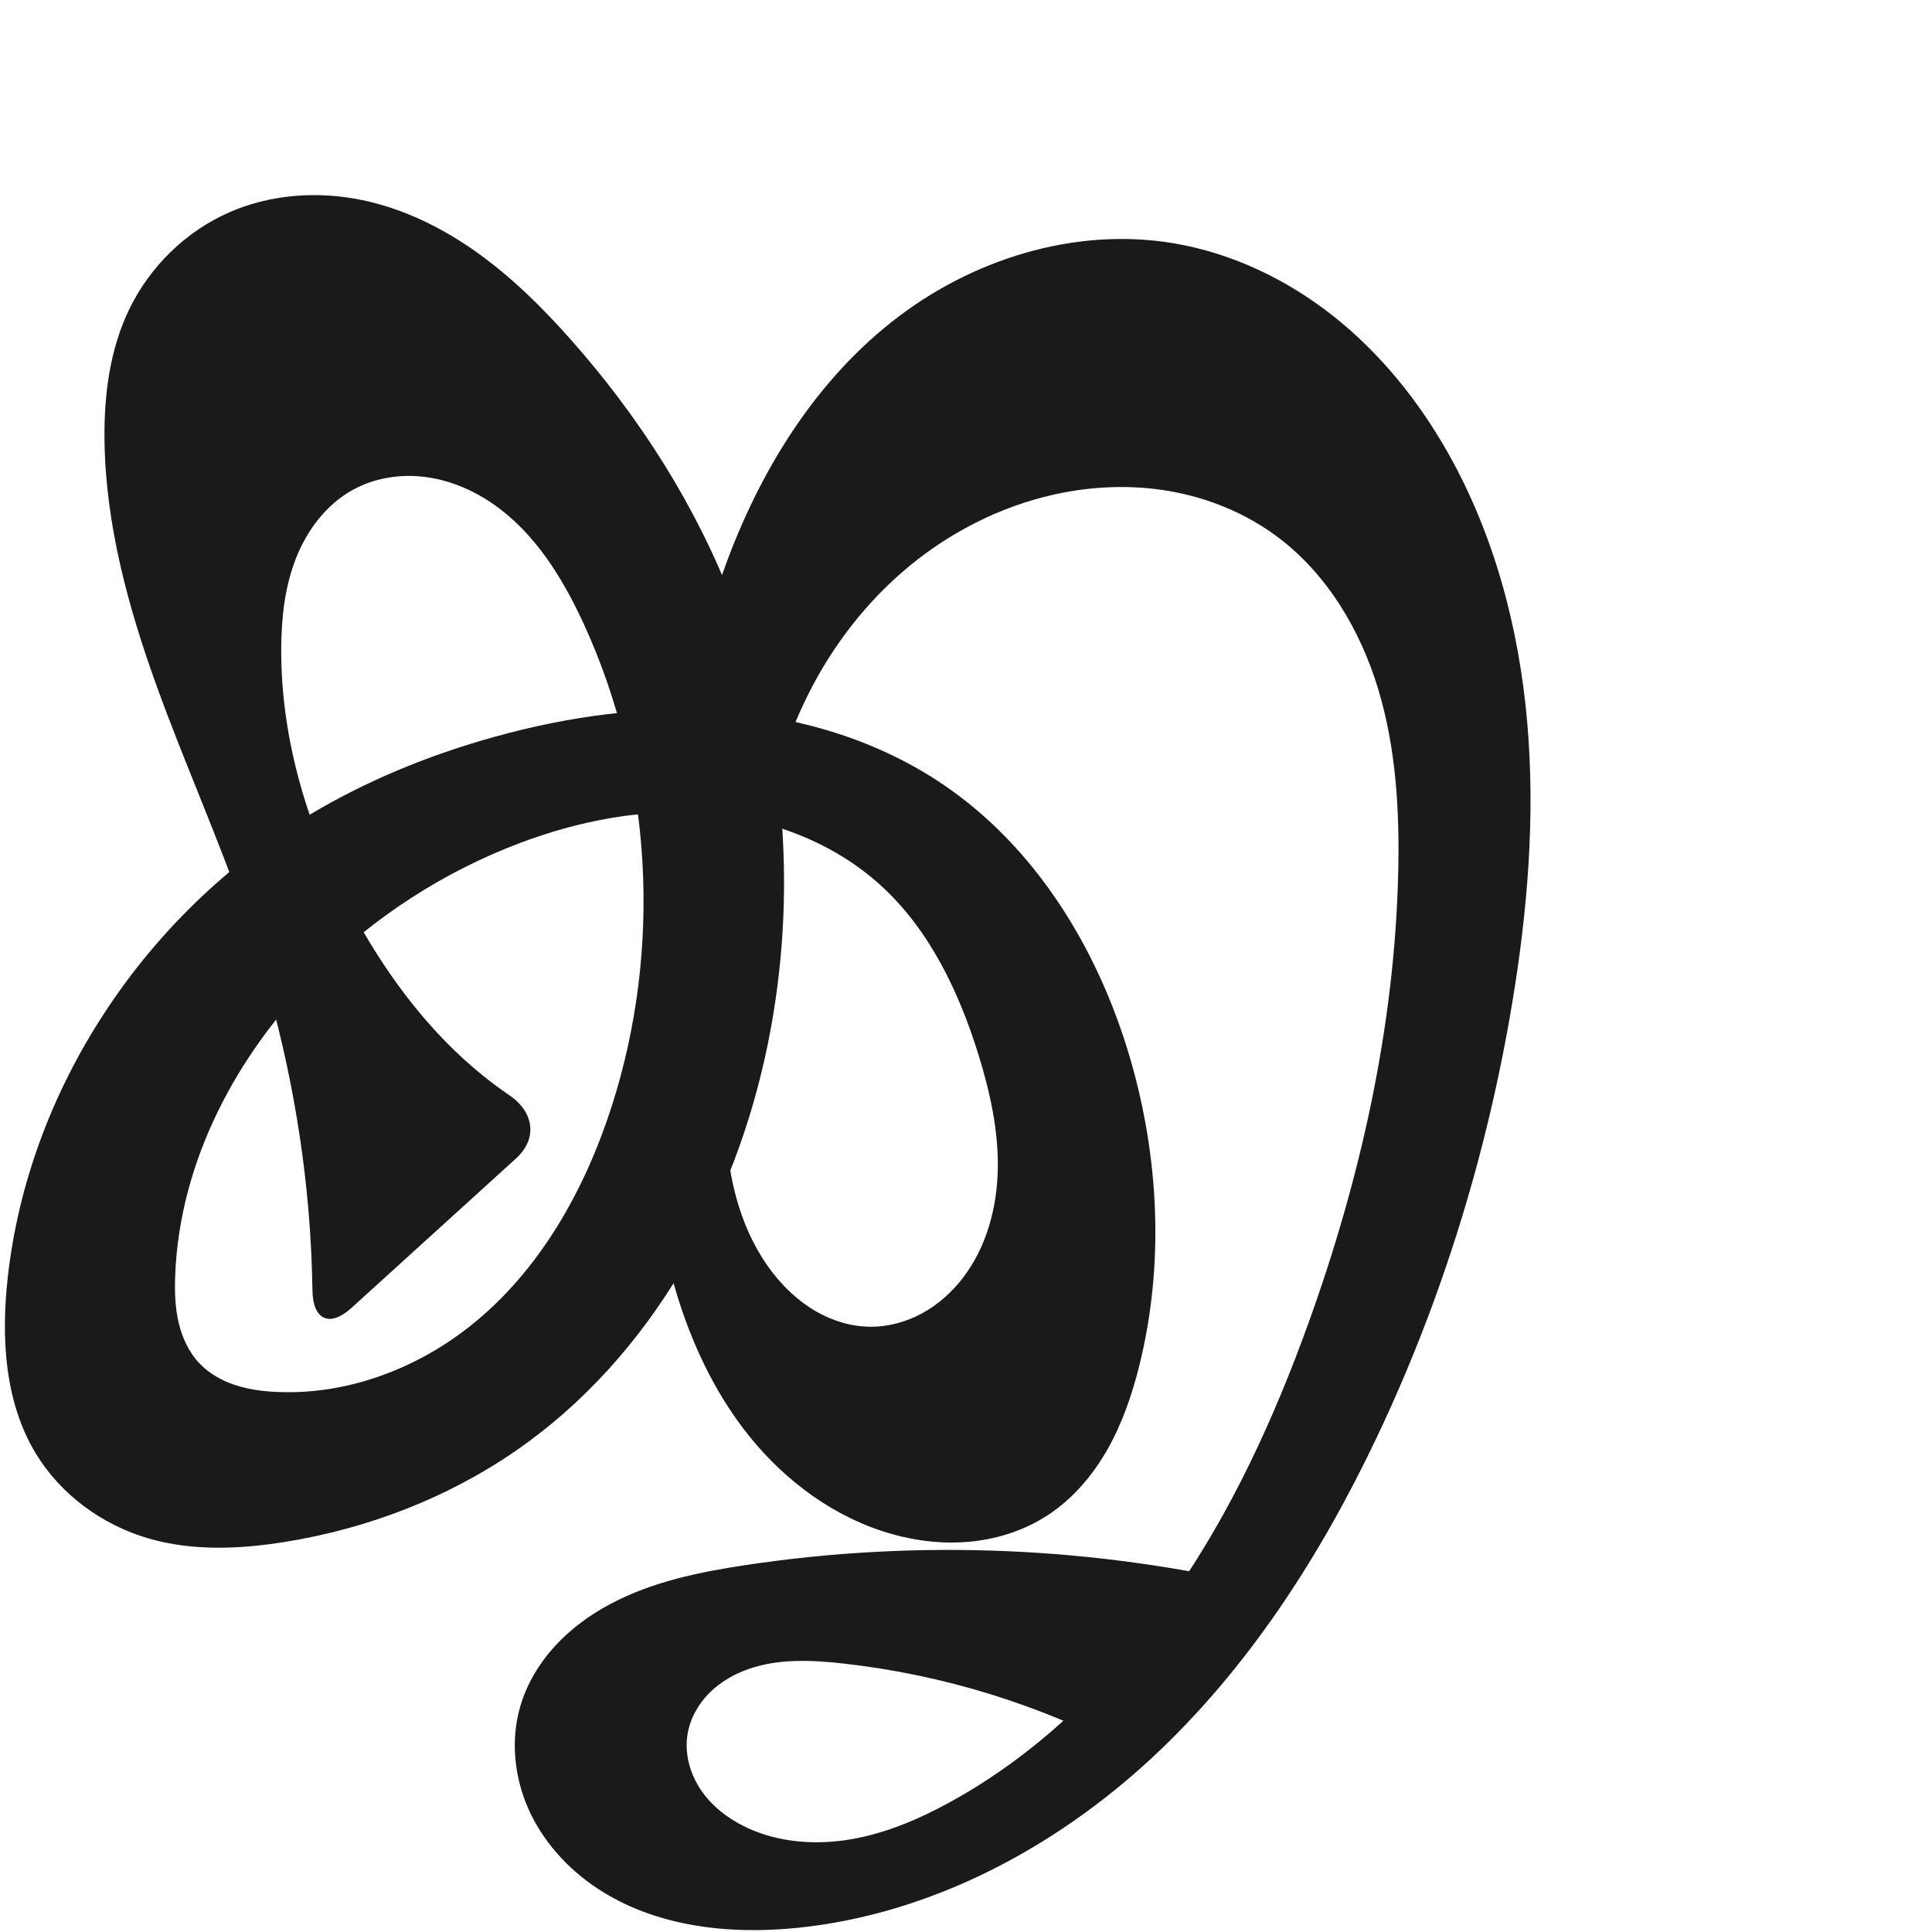<svg xmlns="http://www.w3.org/2000/svg" xmlns:dc="http://purl.org/dc/elements/1.1/" xmlns:ns1="http://sodipodi.sourceforge.net/DTD/sodipodi-0.dtd" xmlns:ns2="http://www.inkscape.org/namespaces/inkscape" xmlns:ns4="http://creativecommons.org/ns#" xmlns:rdf="http://www.w3.org/1999/02/22-rdf-syntax-ns#" xml:space="preserve" width="1000" height="1000" version="1.1" style="clip-rule:evenodd;fill-rule:evenodd;image-rendering:optimizeQuality;shape-rendering:geometricPrecision;text-rendering:geometricPrecision" viewBox="0 0 1000 1000" id="svg10" ns1:docname="ക്കൃ.svg" ns2:version="1.0.2 (e86c870879, 2021-01-15)"><ns1:namedview pagecolor="#ffffff" bordercolor="#666666" borderopacity="1" objecttolerance="10" gridtolerance="10" guidetolerance="10" ns2:pageopacity="0" ns2:pageshadow="2" ns2:window-width="1920" ns2:window-height="1007" id="namedview12" showgrid="false" ns2:zoom="0.678" ns2:cx="295.05631" ns2:cy="566.24232" ns2:window-x="1920" ns2:window-y="0" ns2:window-maximized="1" ns2:current-layer="svg10" showguides="true" ns2:guide-bbox="true" ns2:document-rotation="0" ns2:snap-to-guides="true"><ns1:guide position="0,1000" orientation="0,1" id="guide16" ns2:label="" ns2:locked="true" ns2:color="rgb(0,0,255)" /><ns1:guide position="1763.312,2036.169" orientation="1000,0" id="guide18" /><ns1:guide position="0,200" orientation="0,1" id="guide20" ns2:label="base" ns2:locked="true" ns2:color="rgb(0,0,255)" /><ns2:grid type="xygrid" id="grid24" originx="-473.376" originy="-489.692" /><ns1:guide position="0,0" orientation="0,1" id="guide34" ns2:label="bottom" ns2:locked="true" ns2:color="rgb(0,0,255)" /><ns1:guide position="225.051,1693.319" orientation="0,1" id="guide44" ns2:label="" ns2:locked="false" ns2:color="rgb(0,0,255)" /><ns1:guide position="0,900" orientation="0,1" id="guide46" ns2:label="" ns2:locked="true" ns2:color="rgb(0,0,255)" /><ns1:guide position="778.6,500.747" orientation="-1,0" id="guide841" ns2:label="width" ns2:locked="false" ns2:color="rgb(0,0,255)" /><ns1:guide position="0,1000" orientation="0,1000" id="guide860" /><ns1:guide position="1000,1000" orientation="1000,0" id="guide862" /><ns1:guide position="1000,0" orientation="0,-1000" id="guide864" /><ns1:guide position="0,0" orientation="-1000,0" id="guide866" /></ns1:namedview>
 <defs id="defs4"><ns2:path-effect effect="fillet_chamfer" id="path-effect855" is_visible="true" lpeversion="1" satellites_param="F,0,0,1,0,0,0,1 @ F,0,0,1,0,0,0,1 @ F,0,0,1,0,0,0,1 @ F,0,0,1,0,0,0,1 @ F,0,0,1,0,0,0,1 @ F,0,0,1,0,0,0,1 @ F,0,0,1,0,0,0,1 @ F,0,0,1,0,0,0,1 @ F,0,0,1,0,0,0,1 @ F,0,0,1,0,0,0,1 @ F,0,0,1,0,0,0,1 @ F,0,0,1,0,0,0,1 @ F,0,0,1,0,0,0,1 @ F,0,0,1,0,0,0,1 @ F,0,0,1,0,0,0,1 @ F,0,0,1,0,0,0,1 @ F,0,0,1,0,0,0,1 @ F,0,1,1,0,27.647,0,1 @ F,0,1,1,0,27.647,0,1 @ F,0,0,1,0,0,0,1 @ F,0,0,1,0,0,0,1 @ F,0,0,1,0,0,0,1 @ F,0,0,1,0,0,0,1 @ F,0,0,1,0,0,0,1 @ F,0,0,1,0,0,0,1 @ F,0,0,1,0,0,0,1 @ F,0,0,1,0,0,0,1 @ F,0,0,1,0,0,0,1 @ F,0,0,1,0,0,0,1 @ F,0,0,1,0,0,0,1 @ F,0,0,1,0,0,0,1 @ F,0,0,1,0,0,0,1 @ F,0,0,1,0,0,0,1 @ F,0,0,1,0,0,0,1 @ F,0,0,1,0,0,0,1 @ F,0,0,1,0,0,0,1 @ F,0,0,1,0,0,0,1 @ F,0,0,1,0,0,0,1 @ F,0,0,1,0,0,0,1 @ F,0,0,1,0,0,0,1 @ F,0,0,1,0,0,0,1 @ F,0,0,1,0,0,0,1 @ F,0,0,1,0,0,0,1 @ F,0,0,1,0,0,0,1 @ F,0,0,1,0,0,0,1 @ F,0,0,1,0,0,0,1 @ F,0,0,1,0,0,0,1 @ F,0,0,1,0,0,0,1 @ F,0,0,1,0,0,0,1 @ F,0,0,1,0,0,0,1 @ F,0,0,1,0,0,0,1 @ F,0,0,1,0,0,0,1 @ F,0,0,1,0,0,0,1 @ F,0,0,1,0,0,0,1 @ F,0,0,1,0,0,0,1 @ F,0,0,1,0,0,0,1 @ F,0,0,1,0,0,0,1 @ F,0,0,1,0,0,0,1 @ F,0,0,1,0,0,0,1 @ F,0,0,1,0,0,0,1 @ F,0,0,1,0,0,0,1 @ F,0,0,1,0,0,0,1 @ F,0,0,1,0,0,0,1 @ F,0,0,1,0,0,0,1 @ F,0,0,1,0,0,0,1 @ F,0,0,1,0,0,0,1 @ F,0,0,1,0,0,0,1 @ F,0,0,1,0,0,0,1 @ F,0,0,1,0,0,0,1 @ F,0,0,1,0,0,0,1 @ F,0,0,1,0,0,0,1 @ F,0,0,1,0,0,0,1 @ F,0,0,1,0,0,0,1 @ F,0,0,1,0,0,0,1 @ F,0,0,1,0,0,0,1 @ F,0,0,1,0,0,0,1 @ F,0,0,1,0,0,0,1 @ F,0,0,1,0,0,0,1 @ F,0,0,1,0,0,0,1 @ F,0,0,1,0,0,0,1 @ F,0,0,1,0,0,0,1 @ F,0,0,1,0,0,0,1 @ F,0,0,1,0,0,0,1 @ F,0,0,1,0,0,0,1 @ F,0,0,1,0,0,0,1 @ F,0,0,1,0,0,0,1 @ F,0,0,1,0,0,0,1 @ F,0,0,1,0,0,0,1 @ F,0,0,1,0,0,0,1 @ F,0,0,1,0,0,0,1 @ F,0,0,1,0,0,0,1 @ F,0,0,1,0,0,0,1 @ F,0,0,1,0,0,0,1 @ F,0,0,1,0,0,0,1" unit="px" method="auto" mode="F" radius="0" chamfer_steps="1" flexible="false" use_knot_distance="true" apply_no_radius="true" apply_with_radius="true" only_selected="true" hide_knots="false" /><ns2:path-effect effect="spiro" id="path-effect1521" is_visible="true" lpeversion="1" /><ns2:path-effect effect="spiro" id="path-effect858" is_visible="true" lpeversion="1" /><ns2:path-effect effect="spiro" id="path-effect854" is_visible="true" lpeversion="1" />
  <style type="text/css" id="style2">
   
    .fil0 {fill:#EF7F1A;fill-rule:nonzero}
   
  </style>
 <ns2:path-effect effect="spiro" id="path-effect1214" is_visible="true" lpeversion="1" /><ns2:path-effect effect="spiro" id="path-effect1195" is_visible="true" lpeversion="1" /><ns2:path-effect effect="spiro" id="path-effect992" is_visible="true" lpeversion="1" /><ns2:path-effect effect="spiro" id="path-effect287" is_visible="true" lpeversion="1" /><ns2:path-effect effect="spiro" id="path-effect1032" is_visible="true" lpeversion="1" /><ns2:path-effect effect="spiro" id="path-effect1218" is_visible="true" lpeversion="1" /><ns2:path-effect effect="spiro" id="path-effect309" is_visible="true" lpeversion="1" /><ns2:path-effect effect="spiro" id="path-effect1176" is_visible="true" lpeversion="1" /></defs>
 
<path id="path1164-3-3-2-0" style="display:inline;fill:#1a1a1a;fill-rule:nonzero;stroke:none;stroke-width:2.837;stroke-linecap:butt;stroke-linejoin:miter;stroke-miterlimit:4;stroke-dasharray:none;stroke-opacity:1" d="m 268.923,436.417 c -39.08,14.76 -74.927,37.955 -104.552,67.408 -41.801,41.558 -71.41,97.298 -73.687,156.198 -0.313,8.097 -0.11,16.278 1.684,24.179 1.795,7.902 5.262,15.554 10.835,21.435 4.979,5.254 11.474,8.924 18.342,11.211 6.867,2.287 14.116,3.243 21.346,3.597 35.845,1.753 71.662,-11.438 99.877,-33.617 36.178,-28.438 59.786,-70.405 73.857,-114.219 26.126,-81.349 21.15,-172.457 -14.642,-250.041 -10.839,-23.495 -24.979,-46.398 -46.136,-61.294 -10.579,-7.448 -22.811,-12.718 -35.641,-14.38 -12.83,-1.662 -26.254,0.403 -37.584,6.65 -13.757,7.585 -23.758,20.921 -29.48,35.551 -5.722,14.63 -7.469,30.536 -7.574,46.245 -0.329,49.543 15.294,98.337 39.47,141.582 16.86,30.158 38.132,58.214 65.03,79.9 4.427,3.569 8.999,6.96 13.699,10.161 12.611,8.59 14.637,22.355 3.335,32.622 l -85.165,77.364 c -11.302,10.267 -19.996,6.212 -20.218,-9.054 -0.199,-13.675 -0.872,-27.342 -2.021,-40.97 C 155.381,575.681 144.33,525.042 127.706,476.356 113.664,435.229 95.691,395.548 80.944,354.668 66.198,313.787 54.614,271.173 54.087,227.717 c -0.279,-23.008 2.691,-46.49 12.619,-67.247 10.687,-22.343 29.474,-40.779 52.181,-50.668 21.358,-9.302 45.694,-10.975 68.506,-6.251 21.593,4.471 41.799,14.464 59.735,27.291 17.936,12.828 33.709,28.457 48.336,44.959 35.71,40.286 65.133,86.425 84.267,136.745 27.308,71.818 33.019,151.45 17.905,226.784 -16.685,83.166 -60.538,163.036 -130.272,211.328 -35.587,24.644 -77.005,40.531 -119.74,47.419 -23.491,3.786 -47.921,4.845 -70.769,-1.799 C 52.868,789.302 31.314,773.555 18.43,752.154 2.337,725.425 0.571,692.385 3.994,661.373 14.801,563.47 75.079,473.092 159.426,422.225 c 29.953,-18.063 62.637,-31.404 96.334,-40.784 38.778,-10.795 79.281,-16.397 119.408,-13.227 40.127,3.17 79.91,15.369 113.206,37.988 48.141,32.705 80.153,85.488 96.505,141.343 15.105,51.596 17.814,107.171 4.811,159.336 -3.737,14.991 -8.784,29.755 -16.395,43.2 -7.611,13.445 -17.887,25.569 -30.798,34.054 -11.698,7.687 -25.353,12.231 -39.272,13.719 -13.918,1.488 -28.089,-0.033 -41.563,-3.826 -29.203,-8.22 -54.832,-27.04 -73.848,-50.678 -19.016,-23.639 -31.699,-51.919 -39.729,-81.174 -18.122,-66.025 -13.054,-135.993 -5.669,-204.06 5.821,-53.653 13.092,-107.588 30.661,-158.616 17.569,-51.028 46.198,-99.444 88.518,-132.933 40.679,-32.191 94.391,-49.201 145.565,-40.7 30.387,5.047 59.056,18.78 83.189,37.923 24.132,19.143 43.817,43.58 58.991,70.386 24.1,42.575 36.897,90.976 41.149,139.714 4.251,48.738 0.167,97.91 -7.921,146.16 -12.925,77.106 -36.133,152.545 -69.612,223.196 -29.325,61.887 -67.008,120.652 -117.292,167.145 -50.283,46.492 -113.956,80.183 -182.061,87.371 -36.1,3.81 -74.512,-0.394 -104.717,-20.528 -15.102,-10.067 -27.775,-24.037 -35.222,-40.589 -7.447,-16.552 -9.46,-35.706 -4.452,-53.151 3.361,-11.707 9.771,-22.443 17.986,-31.436 8.215,-8.992 18.205,-16.275 28.971,-21.971 21.532,-11.393 45.822,-16.404 69.91,-20.03 89.148,-13.419 180.868,-9.532 268.561,11.383 l -70.674,85.106 c -45.746,-24.28 -96.113,-39.814 -147.588,-45.52 -16.27,-1.803 -33.139,-2.573 -48.621,2.744 -7.741,2.658 -15.025,6.855 -20.77,12.684 -5.745,5.83 -9.895,13.341 -11.161,21.427 -1.556,9.938 1.34,20.307 6.984,28.633 5.644,8.327 13.878,14.698 22.933,19.08 16.719,8.091 36.14,9.551 54.455,6.457 18.314,-3.094 35.653,-10.521 51.922,-19.483 46.247,-25.476 84.808,-63.577 115.033,-106.87 30.224,-43.293 52.42,-91.746 70.303,-141.425 26.893,-74.708 44.405,-153.236 46.255,-232.615 0.747,-32.025 -1.114,-64.467 -10.409,-95.123 -9.294,-30.656 -26.536,-59.596 -52.216,-78.745 -16.255,-12.121 -35.52,-20.036 -55.492,-23.54 -19.972,-3.503 -40.626,-2.645 -60.407,1.813 -27.557,6.21 -53.42,19.397 -75.138,37.461 -21.718,18.063 -39.308,40.937 -51.898,66.224 -22.639,45.472 -28.77,97.074 -35.875,147.37 -3.672,25.995 -7.704,52.144 -6.461,78.368 1.243,26.224 8.181,52.905 24.361,73.579 6.064,7.748 13.392,14.579 21.892,19.533 8.5,4.955 18.201,7.989 28.039,8.124 9.481,0.13 18.931,-2.442 27.25,-6.99 8.32,-4.548 15.52,-11.035 21.256,-18.585 12.098,-15.924 17.492,-36.239 17.841,-56.235 0.349,-19.995 -4.055,-39.798 -9.974,-58.901 -10.121,-32.663 -25.374,-64.778 -50.67,-87.788 -24.42,-22.214 -56.977,-34.478 -89.878,-37.188 -32.901,-2.71 -66.13,3.717 -97.012,15.381 z" ns1:nodetypes="aaaaaaaaaaascccaaaaaaaacaaaaaaaaaaaaaaaaaaaaaccaaaaaaaaaaaaaaaa" ns2:path-effect="#path-effect1521;#path-effect855" ns2:original-d="m 268.92338,436.41709 c -40.39051,9.38277 -77.22628,36.21888 -104.55161,67.40792 -37.93673,43.30086 -68.715234,98.84402 -73.6866,156.19771 -1.36158,15.70828 1.87893,33.97937 12.51964,45.61464 9.5291,10.41977 25.56954,14.57854 39.68772,14.80752 35.12301,0.56966 72.1425,-12.05902 99.87728,-33.61667 35.79726,-27.82444 62.29967,-70.3773 73.85711,-114.2187 21.28243,-80.73165 29.17457,-178.97297 -14.64189,-250.04096 -24.1206,-39.12235 -75.59886,-83.06995 -119.36045,-69.02416 -28.50048,9.14756 -34.75926,51.9517 -37.05387,81.79613 -3.75581,48.84935 16.9542,98.06863 39.47042,141.58167 15.78166,30.49839 46.47727,68.09313 65.03005,79.89997 15.69129,9.98592 19.59306,23.94459 37.4981,24.1933 L 161.47535,695.55875 C 166.466,674.3393 160.71166,657.37484 159.70104,626.94471 158.53807,606.12982 140.33301,526.09523 127.70634,476.35633 106.4383,392.57737 58.509491,314.04029 54.087455,227.71712 c -1.166796,-22.77718 1.829528,-47.15406 12.619434,-67.24733 11.469918,-21.35961 30.152029,-40.54297 52.180801,-50.66843 20.83463,-9.57658 46.28374,-11.90545 68.50588,-6.25132 41.99451,10.68495 78.00264,41.04725 108.07083,72.24999 37.15202,38.55387 67.65184,85.8468 84.26681,136.74489 23.53154,72.0862 35.69574,153.07023 17.90532,226.78355 -19.41432,80.44182 -74.22268,164.44285 -130.27216,211.32767 -33.55572,27.69657 -77.47306,39.90948 -119.74049,47.41882 -23.23361,4.12774 -48.492444,5.98435 -70.769459,-1.79856 C 53.815526,788.22732 30.994368,773.07582 18.429657,752.15438 2.6543135,725.88694 -2.372589,691.34511 3.9943525,661.37342 23.750154,568.37512 86.555313,483.28957 159.42606,422.22542 c 26.72703,-22.39669 61.84041,-35.6691 96.33363,-40.78413 77.13262,-11.43807 165.68879,-15.25486 232.61412,24.76102 48.96388,29.2764 78.85051,87.09483 96.50499,141.34322 16.44371,50.52797 18.42539,107.97369 4.81135,159.33642 -7.73144,29.16898 -21.82222,60.91704 -47.19346,77.25426 -22.82353,14.69667 -55.51591,19.68315 -80.83492,9.89269 -54.10434,-20.92128 -92.63144,-77.75759 -113.57692,-131.85257 -24.56992,-63.45566 -17.86031,-137.11499 -5.66869,-204.06024 18.81051,-103.2902 40.78227,-221.71553 119.17874,-291.54887 37.62128,-33.51197 96.08129,-50.17501 145.56508,-40.70041 58.51521,11.20383 112.69245,56.54031 142.17952,108.30969 47.48004,83.359 42.1658,190.35805 33.22767,285.87342 -7.26111,77.59431 -26.62582,158.19012 -69.61177,223.19634 C 640.71309,852.49588 544.55791,995.4594 413.60322,997.7618 352.23415,998.84077 265.88607,944.78207 269.21227,883.4937 c 2.49326,-45.94065 72.39707,-61.63867 116.86687,-73.43686 86.60453,-22.97687 271.35774,12.26281 268.56092,11.38297 l -70.67399,85.10615 c 5.75179,-2.65743 -96.2139,-48.8618 -147.58806,-45.51965 -29.46548,1.91688 -72.08585,8.56697 -80.55259,36.85483 -5.38275,17.98407 12.96912,39.64182 29.91775,47.71306 32.2532,15.35956 75.47677,4.90065 106.37654,-13.02668 89.33297,-51.82892 143.34025,-153.93891 185.33578,-248.29457 32.14608,-72.22589 52.15666,-153.77943 46.25549,-232.6155 -4.59818,-61.42898 -15.71633,-133.93959 -62.62443,-173.8682 -29.93079,-25.47737 -77.81087,-31.43632 -115.89858,-21.7268 -52.9653,13.50218 -97.885,57.44782 -127.03615,103.68462 -26.96387,42.76754 -32.80463,96.90563 -35.87467,147.37035 -3.09684,50.90515 -10.52081,109.60133 17.90042,151.94703 10.60317,15.79802 30.90587,27.4607 49.93128,27.65698 18.27762,0.18857 38.53689,-10.25438 48.50673,-25.57461 20.98186,-32.24193 16.54837,-77.65961 7.86754,-115.13525 -7.62453,-32.91554 -22.44046,-69.22235 -50.66984,-87.78759 -52.40249,-34.46284 -125.79736,-35.99878 -186.8899,-21.80689 z" /></svg>